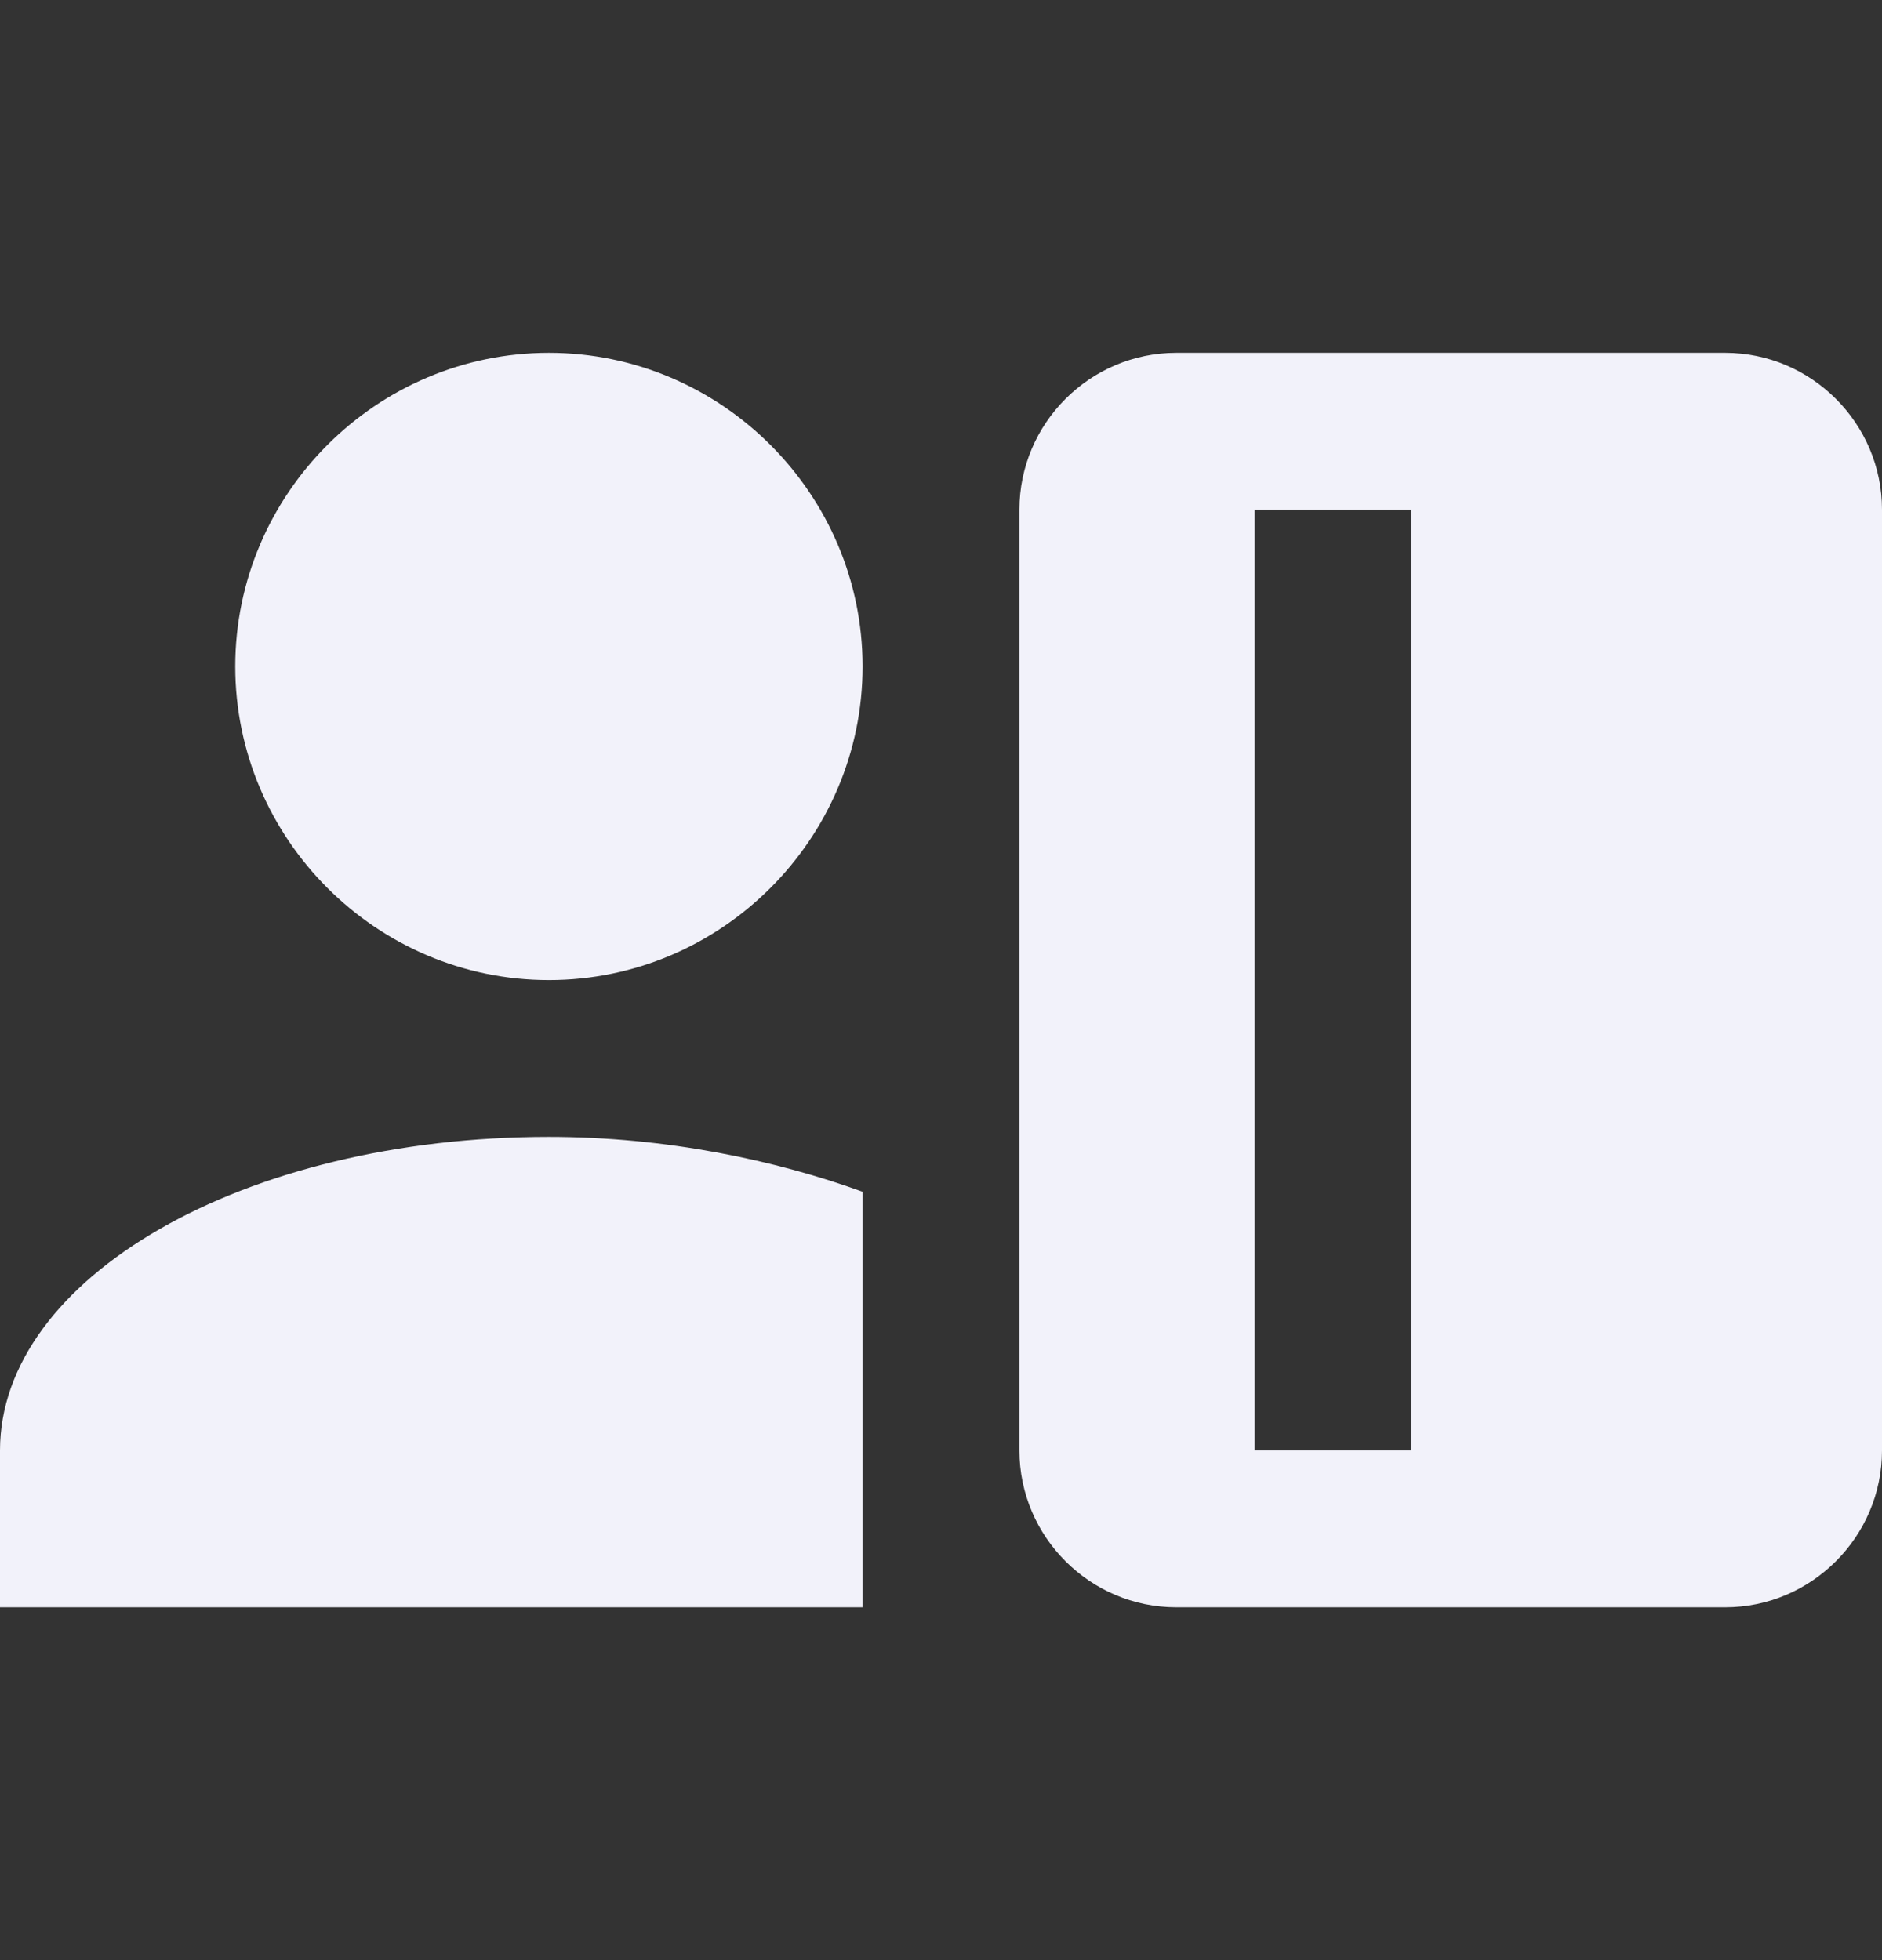 <svg width="24" height="25" viewBox="0 0 24 25" fill="none" xmlns="http://www.w3.org/2000/svg">
<rect x="0" y="0" width="24" height="25" fill="#333333" stroke="none"/>
<g id="mdi:account-payment">
<path id="Vector" d="M7 12.5C9.2 12.5 11 10.7 11 8.5C11 6.3 9.2 4.5 7 4.5C4.8 4.5 3 6.3 3 8.5C3 10.7 4.8 12.5 7 12.5ZM11 20.5V15.2C9.9 14.8 8.5 14.5 7 14.5C3.1 14.5 0 16.3 0 18.5V20.5H11ZM22 4.5H15C13.9 4.5 13 5.4 13 6.5V18.5C13 19.6 13.9 20.5 15 20.5H22C23.1 20.5 24 19.6 24 18.5V6.5C24 5.4 23.1 4.5 22 4.5ZM18 18.5H16V6.5H18V18.5Z" fill="#F2F2FA"/>
</g>
</svg>
